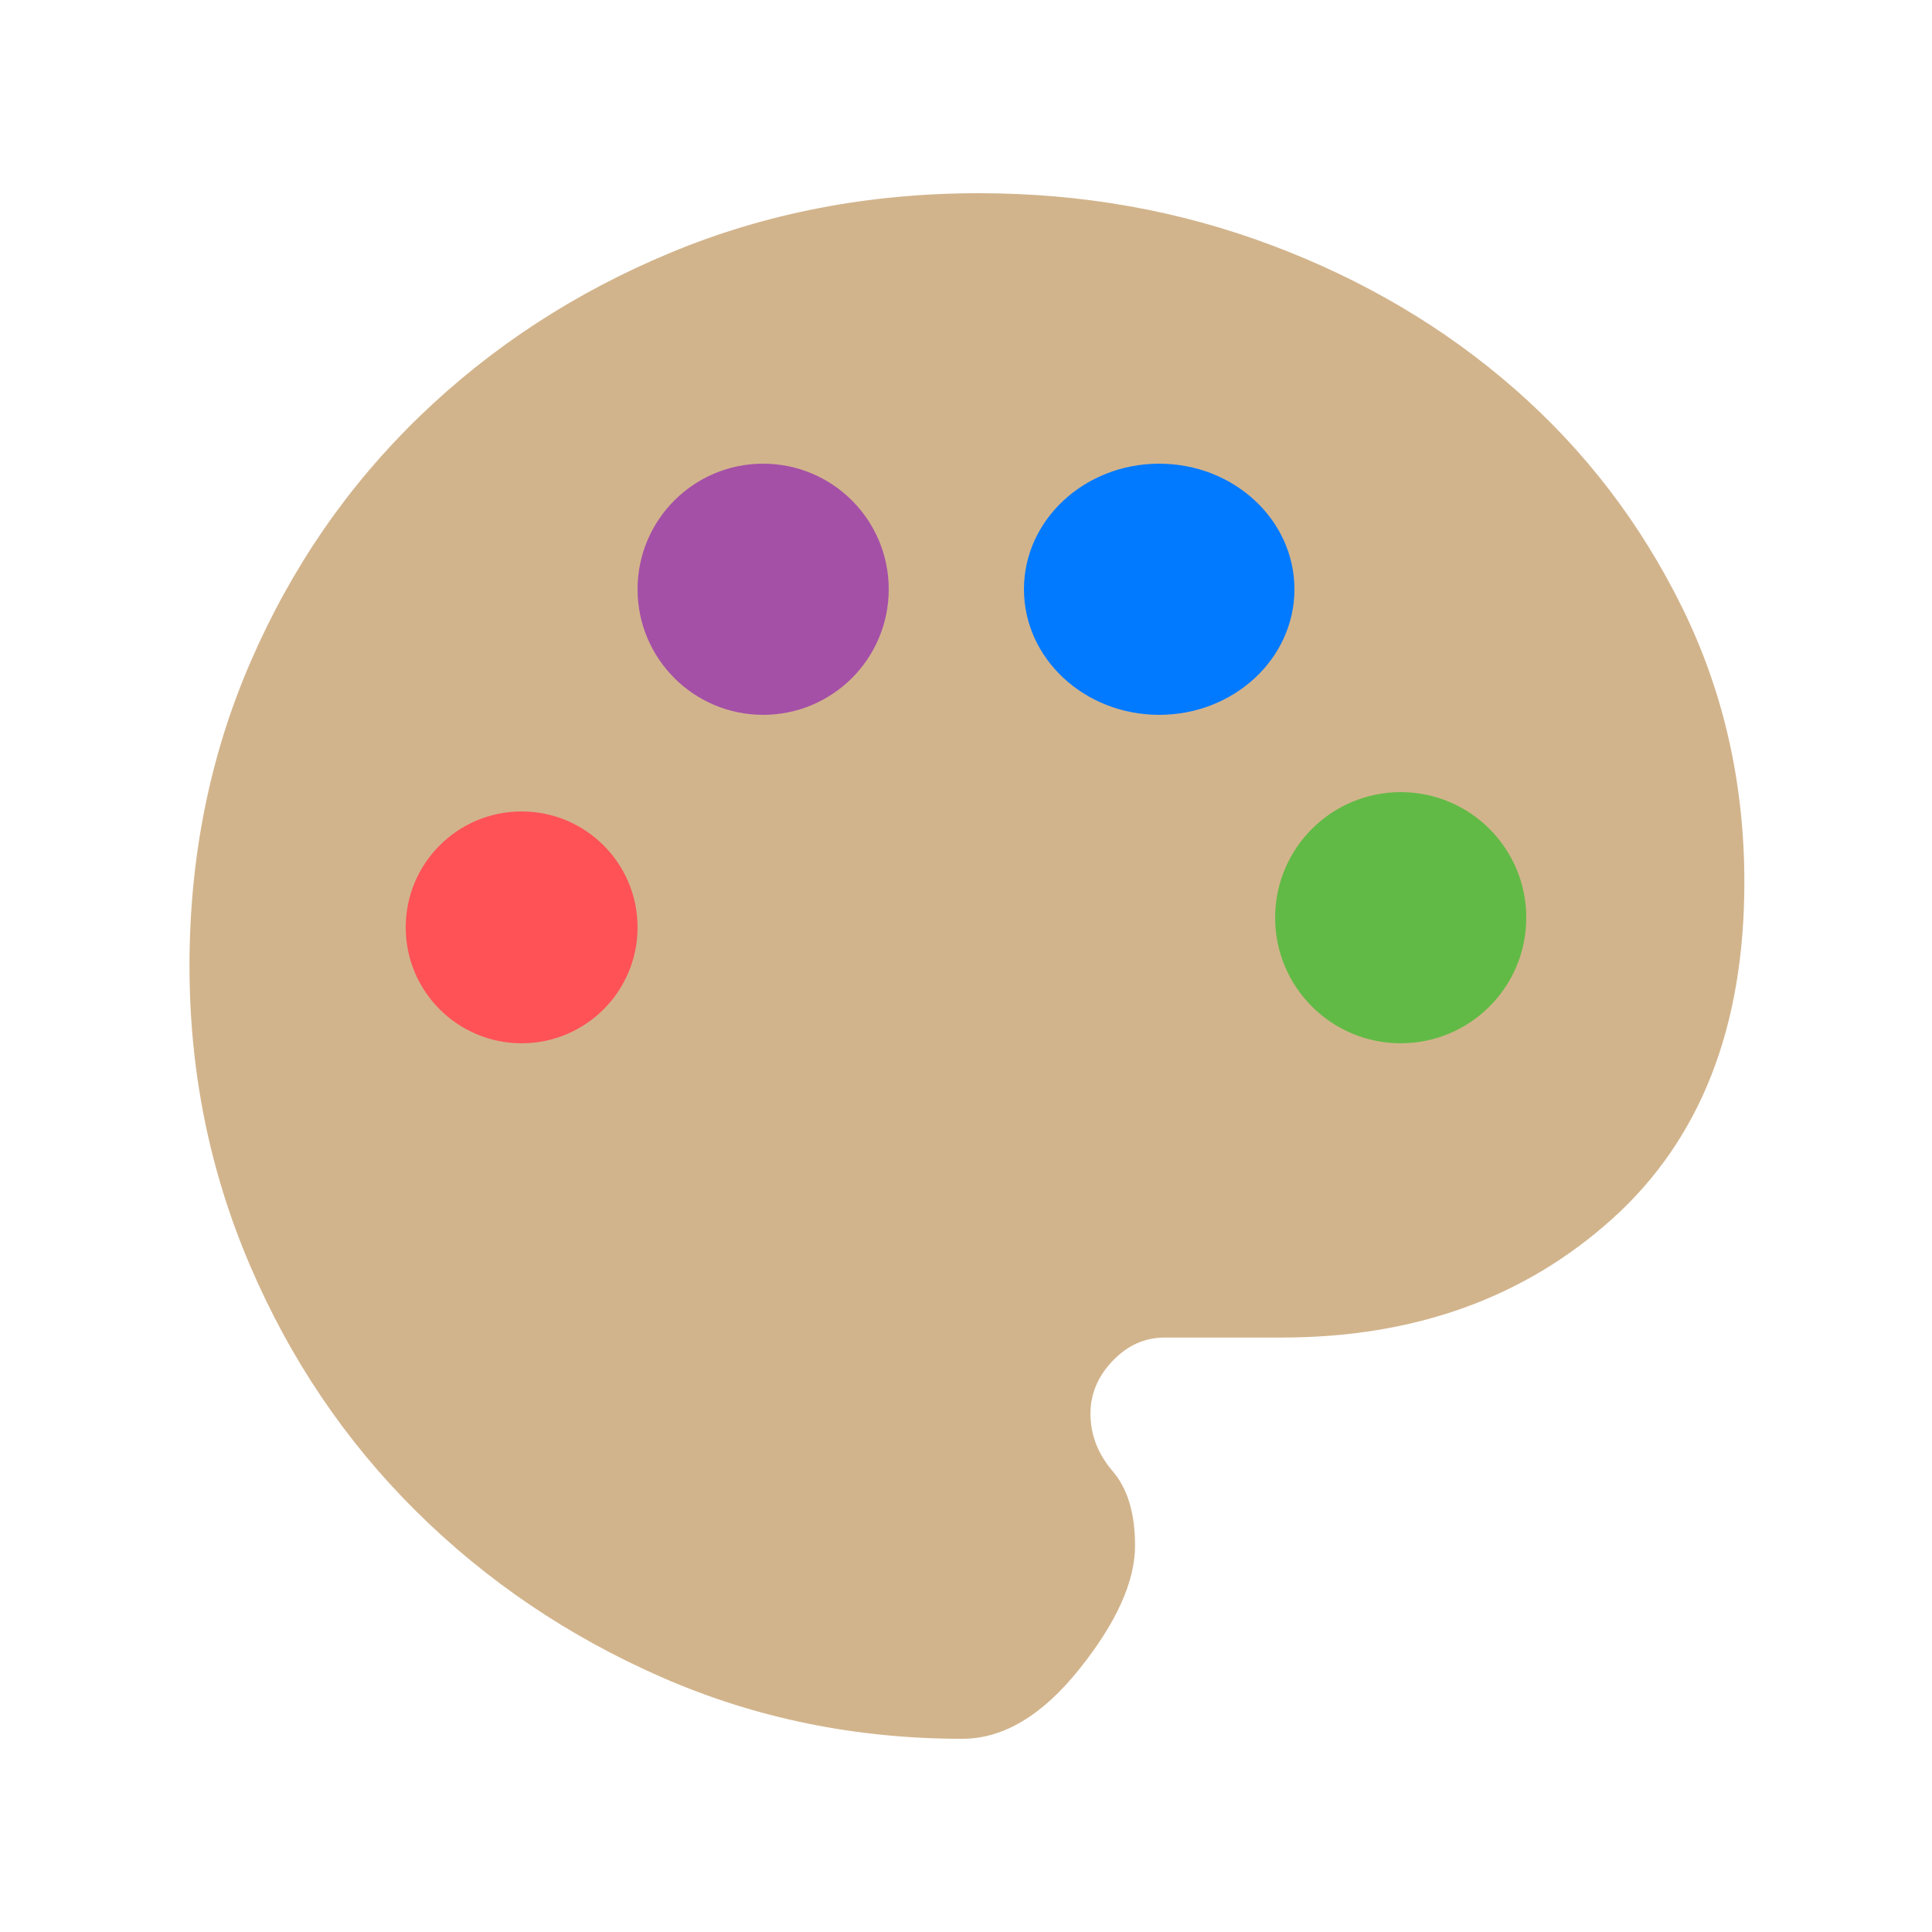 <?xml version="1.0" encoding="UTF-8"?>
<!-- Generated by Pixelmator Pro 3.2.3 -->
<svg width="100" height="100" viewBox="0 0 100 100" xmlns="http://www.w3.org/2000/svg" xmlns:xlink="http://www.w3.org/1999/xlink">
    <path id="Path" fill="#d2b48c" stroke="none" d="M 49.808 90 C 44.295 90 39.119 88.942 34.279 86.827 C 29.439 84.712 25.192 81.843 21.538 78.221 C 17.885 74.599 15.016 70.353 12.933 65.481 C 10.849 60.609 9.808 55.449 9.808 50 C 9.808 44.359 10.865 39.103 12.981 34.231 C 15.096 29.359 18.013 25.128 21.731 21.538 C 25.449 17.949 29.776 15.128 34.712 13.077 C 39.647 11.026 44.968 10 50.673 10 C 55.994 10 61.042 10.897 65.817 12.692 C 70.593 14.487 74.792 16.971 78.413 20.144 C 82.035 23.317 84.92 27.083 87.067 31.442 C 89.215 35.801 90.288 40.545 90.288 45.673 C 90.288 53.173 88.013 58.974 83.462 63.077 C 78.91 67.179 73.205 69.231 66.346 69.231 L 60.288 69.231 C 59.263 69.231 58.365 69.631 57.596 70.433 C 56.827 71.234 56.442 72.147 56.442 73.173 C 56.442 74.263 56.827 75.256 57.596 76.154 C 58.365 77.051 58.75 78.333 58.75 80 C 58.75 81.859 57.788 83.99 55.865 86.394 C 53.942 88.798 51.923 90 49.808 90 Z M 27.212 53.077 C 28.622 53.077 29.872 52.548 30.962 51.49 C 32.051 50.433 32.596 49.167 32.596 47.692 C 32.596 46.218 32.051 44.952 30.962 43.894 C 29.872 42.837 28.622 42.308 27.212 42.308 C 25.737 42.308 24.471 42.837 23.413 43.894 C 22.356 44.952 21.827 46.218 21.827 47.692 C 21.827 49.167 22.356 50.433 23.413 51.49 C 24.471 52.548 25.737 53.077 27.212 53.077 Z M 39.423 36.538 C 40.833 36.538 42.083 36.01 43.173 34.952 C 44.263 33.894 44.808 32.628 44.808 31.154 C 44.808 29.679 44.263 28.413 43.173 27.356 C 42.083 26.298 40.833 25.769 39.423 25.769 C 37.949 25.769 36.683 26.298 35.625 27.356 C 34.567 28.413 34.038 29.679 34.038 31.154 C 34.038 32.628 34.567 33.894 35.625 34.952 C 36.683 36.01 37.949 36.538 39.423 36.538 Z M 60.192 36.538 C 61.603 36.538 62.853 36.01 63.942 34.952 C 65.032 33.894 65.577 32.628 65.577 31.154 C 65.577 29.679 65.032 28.413 63.942 27.356 C 62.853 26.298 61.603 25.769 60.192 25.769 C 58.718 25.769 57.452 26.298 56.394 27.356 C 55.337 28.413 54.808 29.679 54.808 31.154 C 54.808 32.628 55.337 33.894 56.394 34.952 C 57.452 36.01 58.718 36.538 60.192 36.538 Z M 72.981 53.077 C 74.391 53.077 75.641 52.548 76.731 51.49 C 77.821 50.433 78.365 49.167 78.365 47.692 C 78.365 46.218 77.821 44.952 76.731 43.894 C 75.641 42.837 74.391 42.308 72.981 42.308 C 71.506 42.308 70.24 42.837 69.183 43.894 C 68.125 44.952 67.596 46.218 67.596 47.692 C 67.596 49.167 68.125 50.433 69.183 51.49 C 70.24 52.548 71.506 53.077 72.981 53.077 Z"/>
    <path id="Ellipse" fill="#a450a7" fill-rule="evenodd" stroke="none" d="M 46 30.5 C 46 26.91 43.09 24 39.5 24 C 35.91 24 33 26.91 33 30.5 C 33 34.09 35.91 37 39.5 37 C 43.09 37 46 34.09 46 30.5 Z"/>
    <path id="path1" fill="#027aff" fill-rule="evenodd" stroke="none" d="M 67 30.5 C 67 26.91 63.866 24 60 24 C 56.134 24 53 26.91 53 30.5 C 53 34.09 56.134 37 60 37 C 63.866 37 67 34.09 67 30.5 Z"/>
    <path id="path2" fill="#62ba46" fill-rule="evenodd" stroke="none" d="M 79 47.5 C 79 43.91 76.09 41 72.5 41 C 68.91 41 66 43.91 66 47.5 C 66 51.09 68.91 54 72.5 54 C 76.09 54 79 51.09 79 47.5 Z"/>
    <path id="path3" fill="#fe5257" fill-rule="evenodd" stroke="none" d="M 33 48 C 33 44.686 30.314 42 27 42 C 23.686 42 21 44.686 21 48 C 21 51.314 23.686 54 27 54 C 30.314 54 33 51.314 33 48 Z"/>
</svg>
